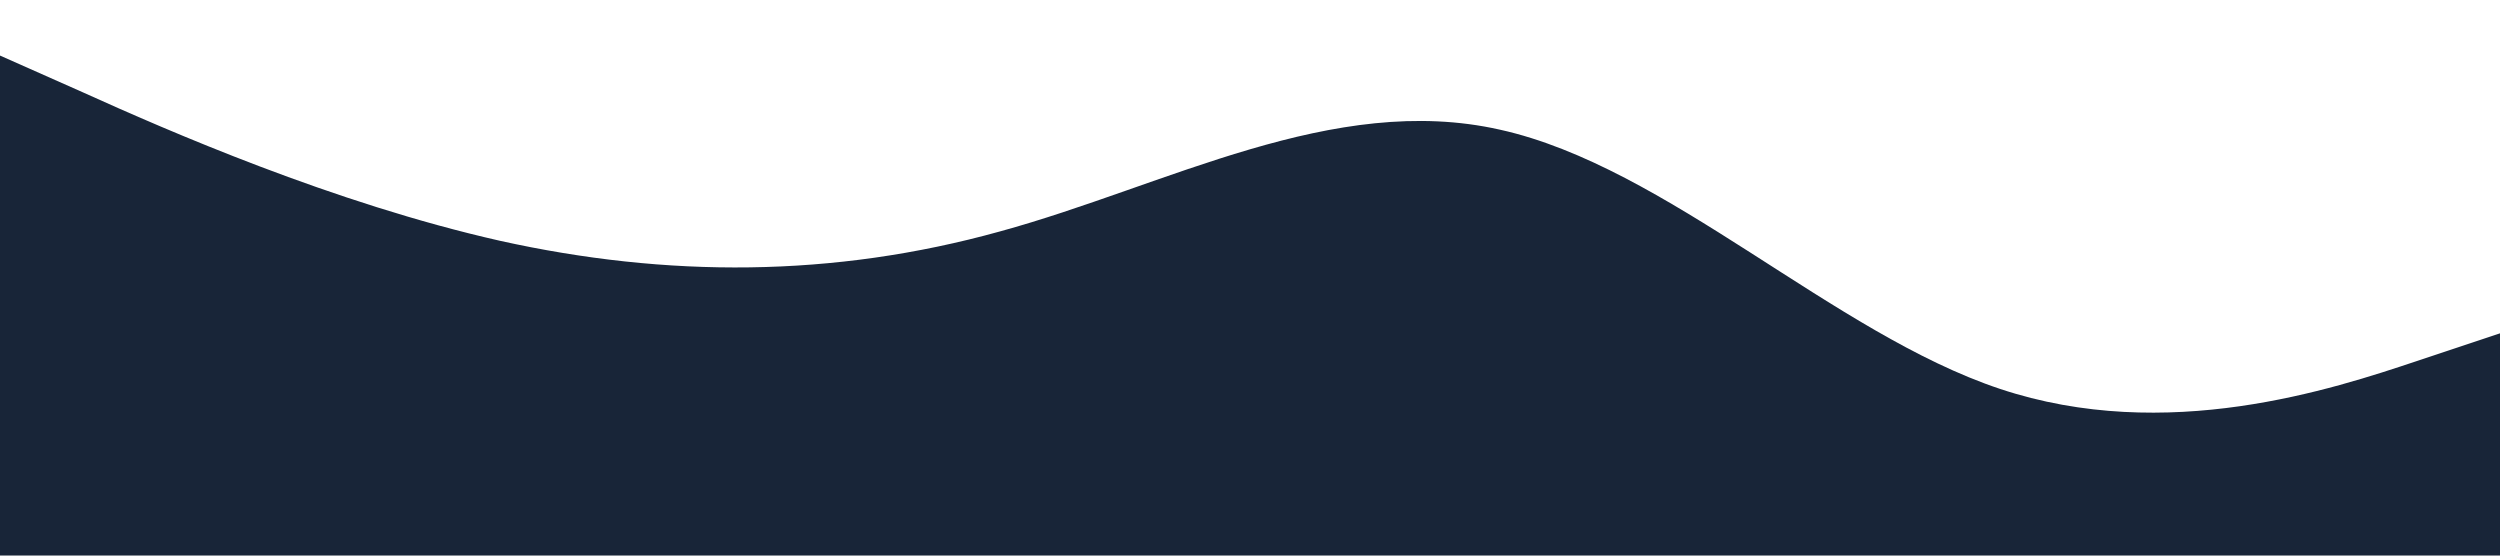 <?xml version="1.0" standalone="no"?><svg xmlns="http://www.w3.org/2000/svg" viewBox="0 0 1440 320"><path fill="#182538" fill-opacity="1" d="M0,32L48,53.3C96,75,192,117,288,138.7C384,160,480,160,576,133.3C672,107,768,53,864,74.7C960,96,1056,192,1152,224C1248,256,1344,224,1392,208L1440,192L1440,320L1392,320C1344,320,1248,320,1152,320C1056,320,960,320,864,320C768,320,672,320,576,320C480,320,384,320,288,320C192,320,96,320,48,320L0,320Z"></path></svg>